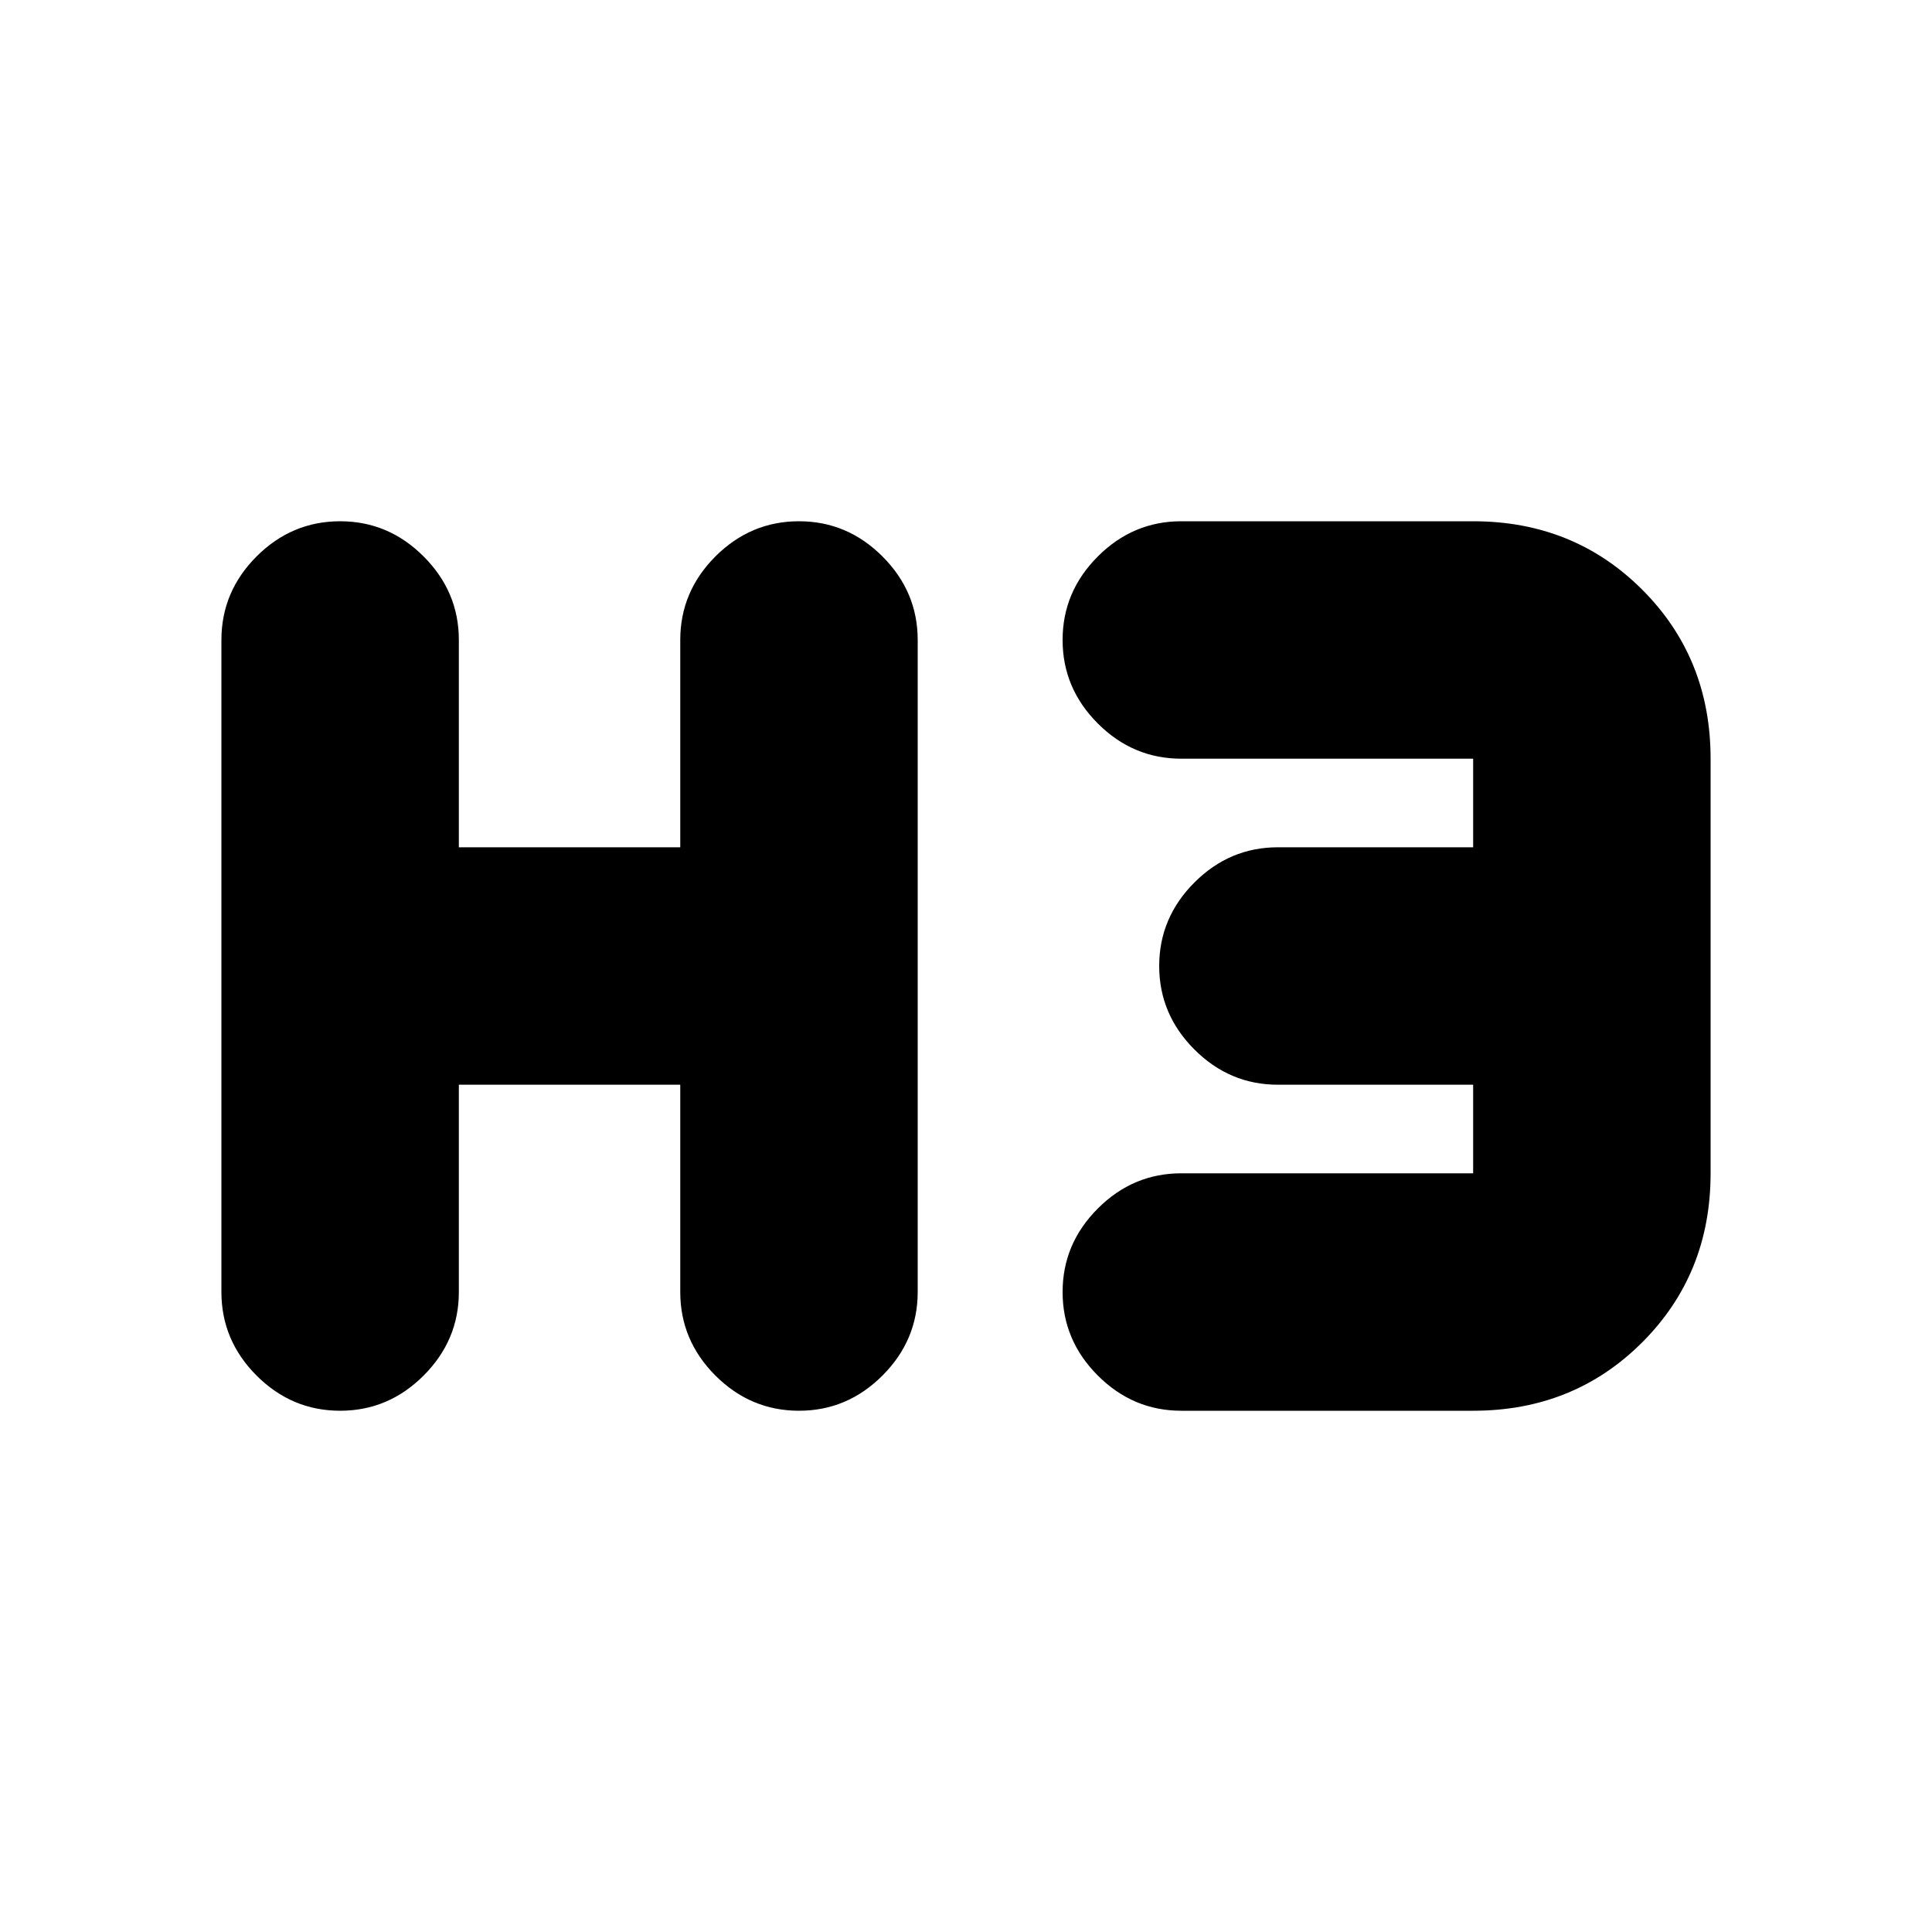 <svg xmlns="http://www.w3.org/2000/svg" height="20" width="20"><path d="M3.521 14.604q-.5 0-.865-.364-.364-.365-.364-.865v-6.75q0-.5.364-.865.365-.364.865-.364t.864.364q.365.365.365.865v2.146h2.292V6.625q0-.5.364-.865.365-.364.865-.364t.864.364q.365.365.365.865v6.75q0 .5-.365.865-.364.364-.864.364t-.865-.364q-.364-.365-.364-.865v-2.146H4.75v2.146q0 .5-.365.865-.364.364-.864.364Zm8.708 0q-.5 0-.864-.364-.365-.365-.365-.865t.365-.865q.364-.364.864-.364h3.021v-.917h-2.021q-.5 0-.864-.364Q12 10.5 12 10t.365-.865q.364-.364.864-.364h2.021v-.917h-3.021q-.5 0-.864-.364Q11 7.125 11 6.625t.365-.865q.364-.364.864-.364h3.021q1.042 0 1.75.708t.708 1.75v4.292q0 1.042-.708 1.75t-1.75.708Z"/></svg>